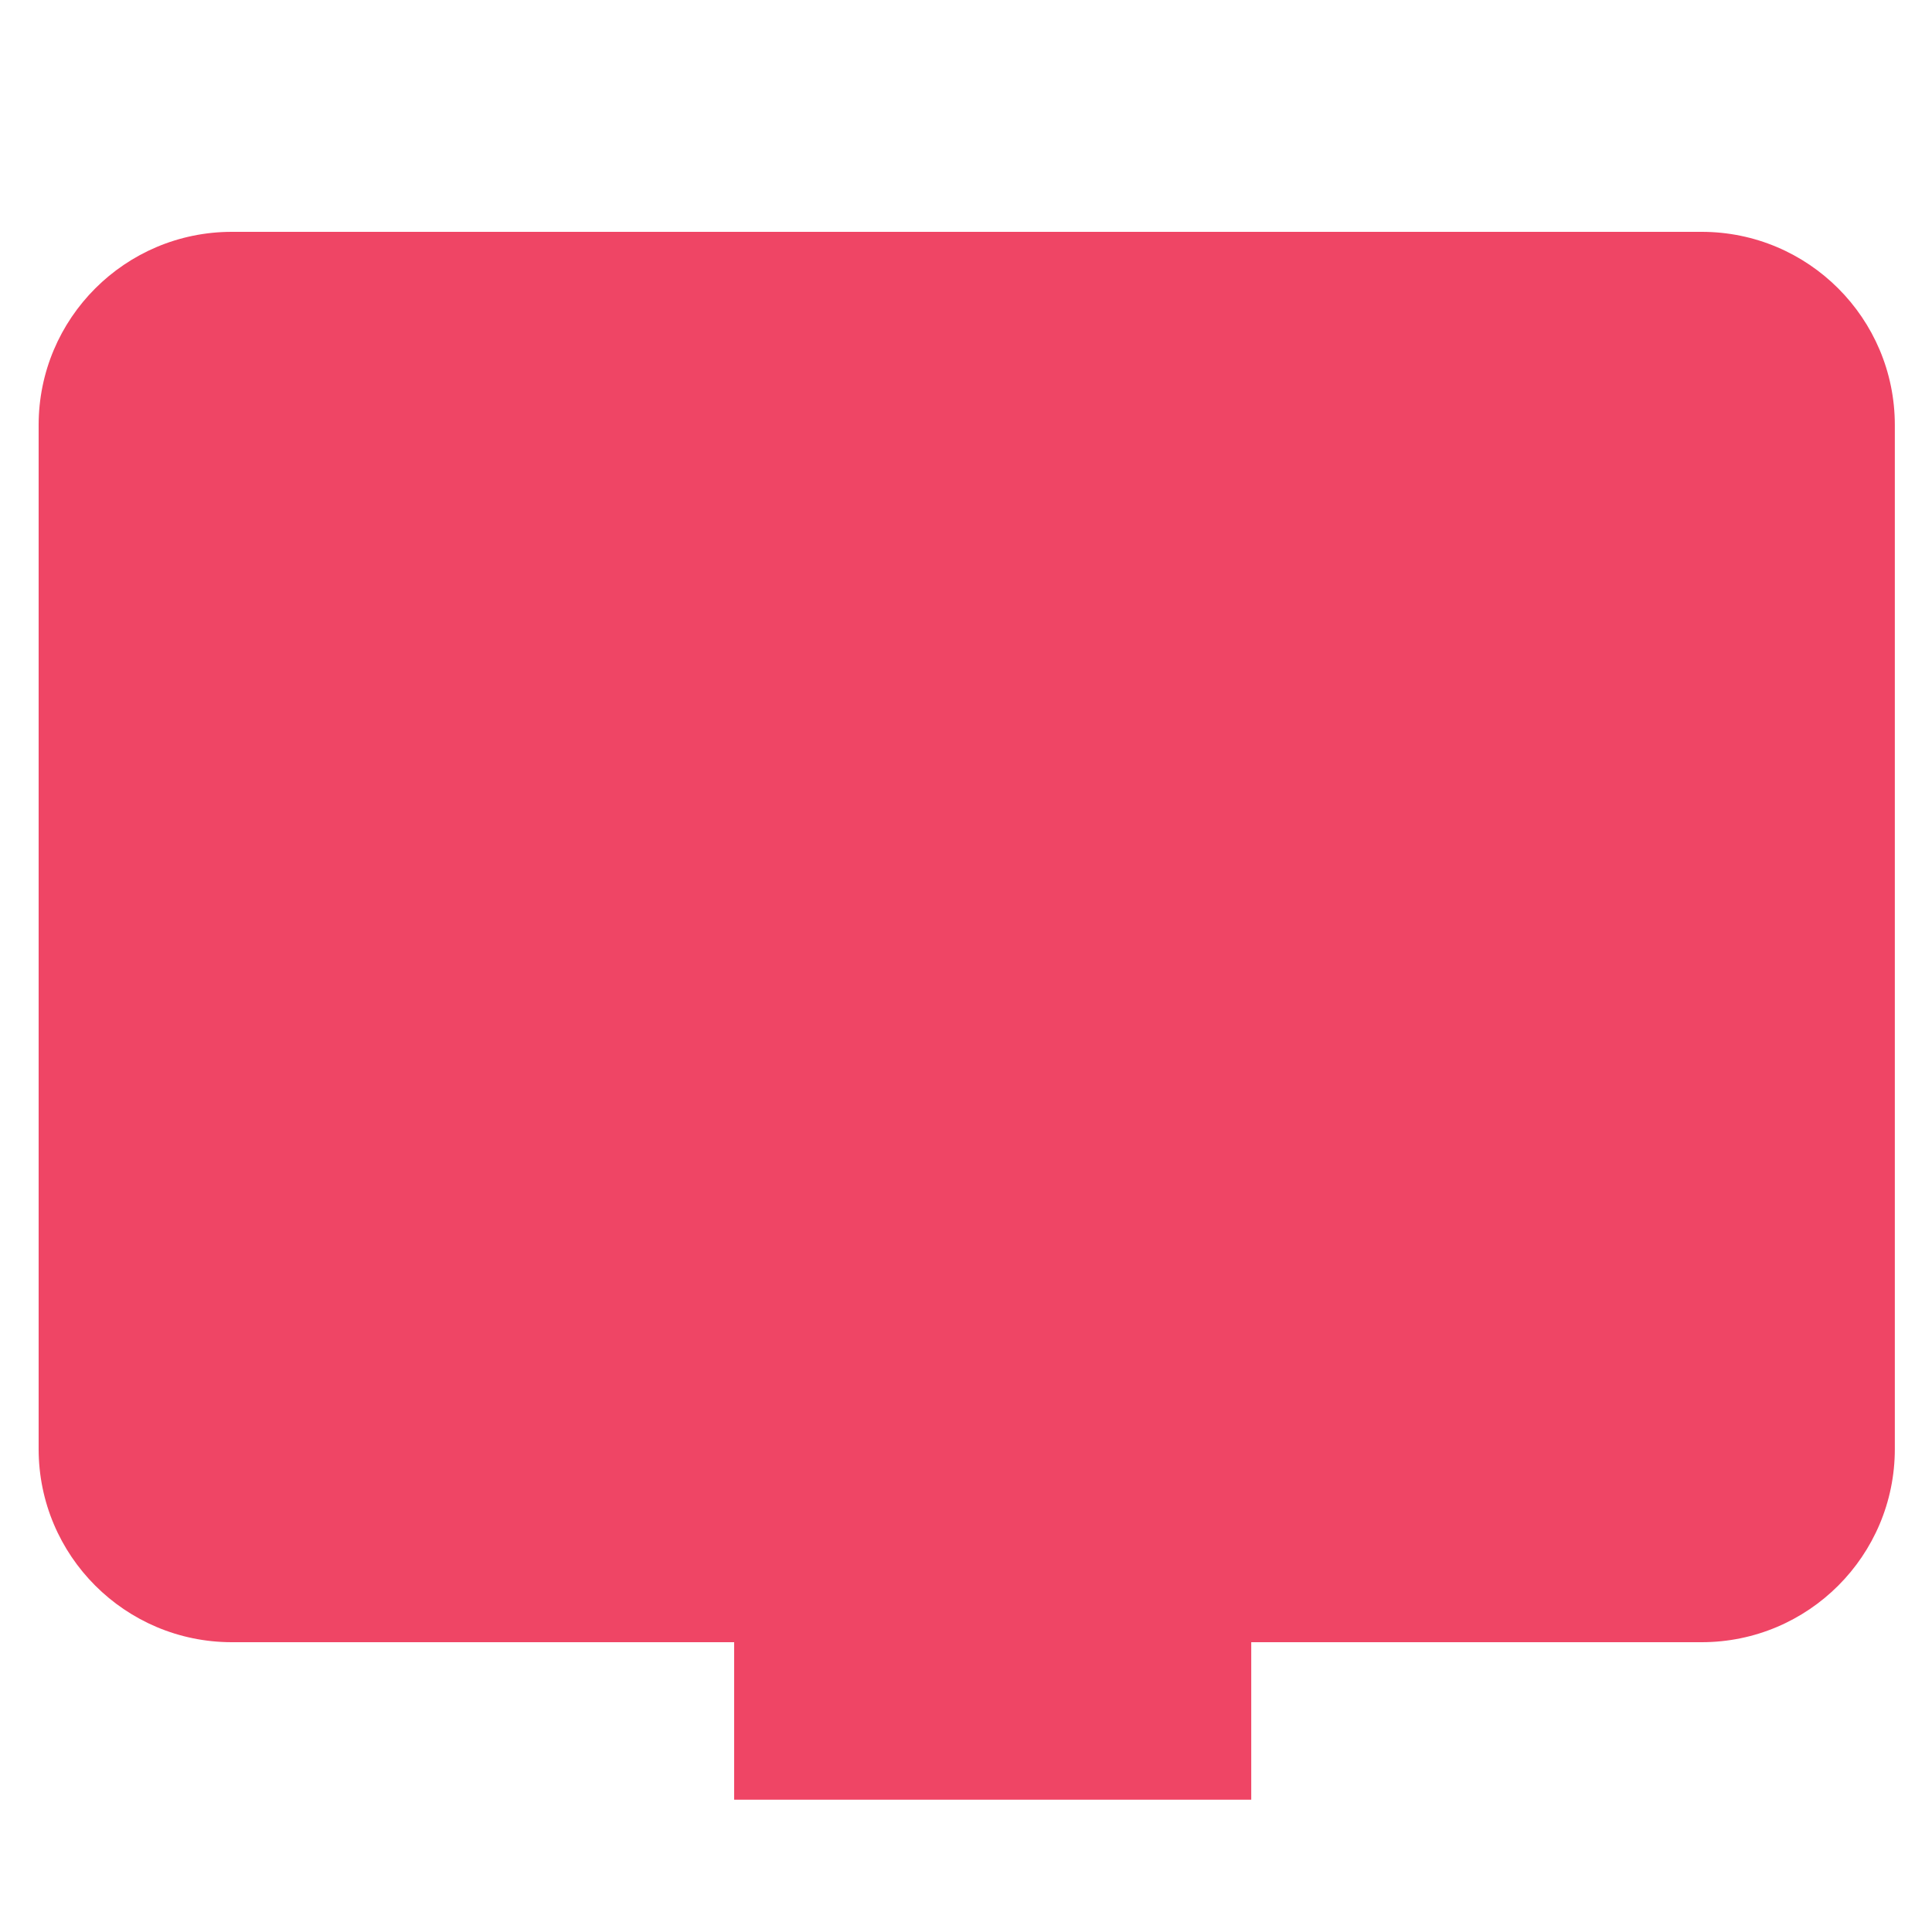 <svg width='50' height='50' viewBox='0 0 50 50' fill='none' xmlns='http://www.w3.org/2000/svg'>
  <mask id='mask0_351_110' maskUnits='userSpaceOnUse' x='0' y='0' width='50' height='50'>
    <rect width='50' height='50' fill='#D9D9D9' />
  </mask>
  <g mask='url(#mask0_351_110)'>
    <path
      fillRule='evenodd'
      clipRule='evenodd'
      d='M8 35.5V13H42.038V35.5H8ZM1 11C1 8.239 3.239 6 6 6H44.038C46.8 6 49.038 8.239 49.038 11V37.5C49.038 40.261 46.8 42.5 44.038 42.5H32.382V46.576H19V42.5H6C3.239 42.5 1 40.261 1 37.5V11Z'
      fill='#EF4565'
    />
  </g>
</svg>